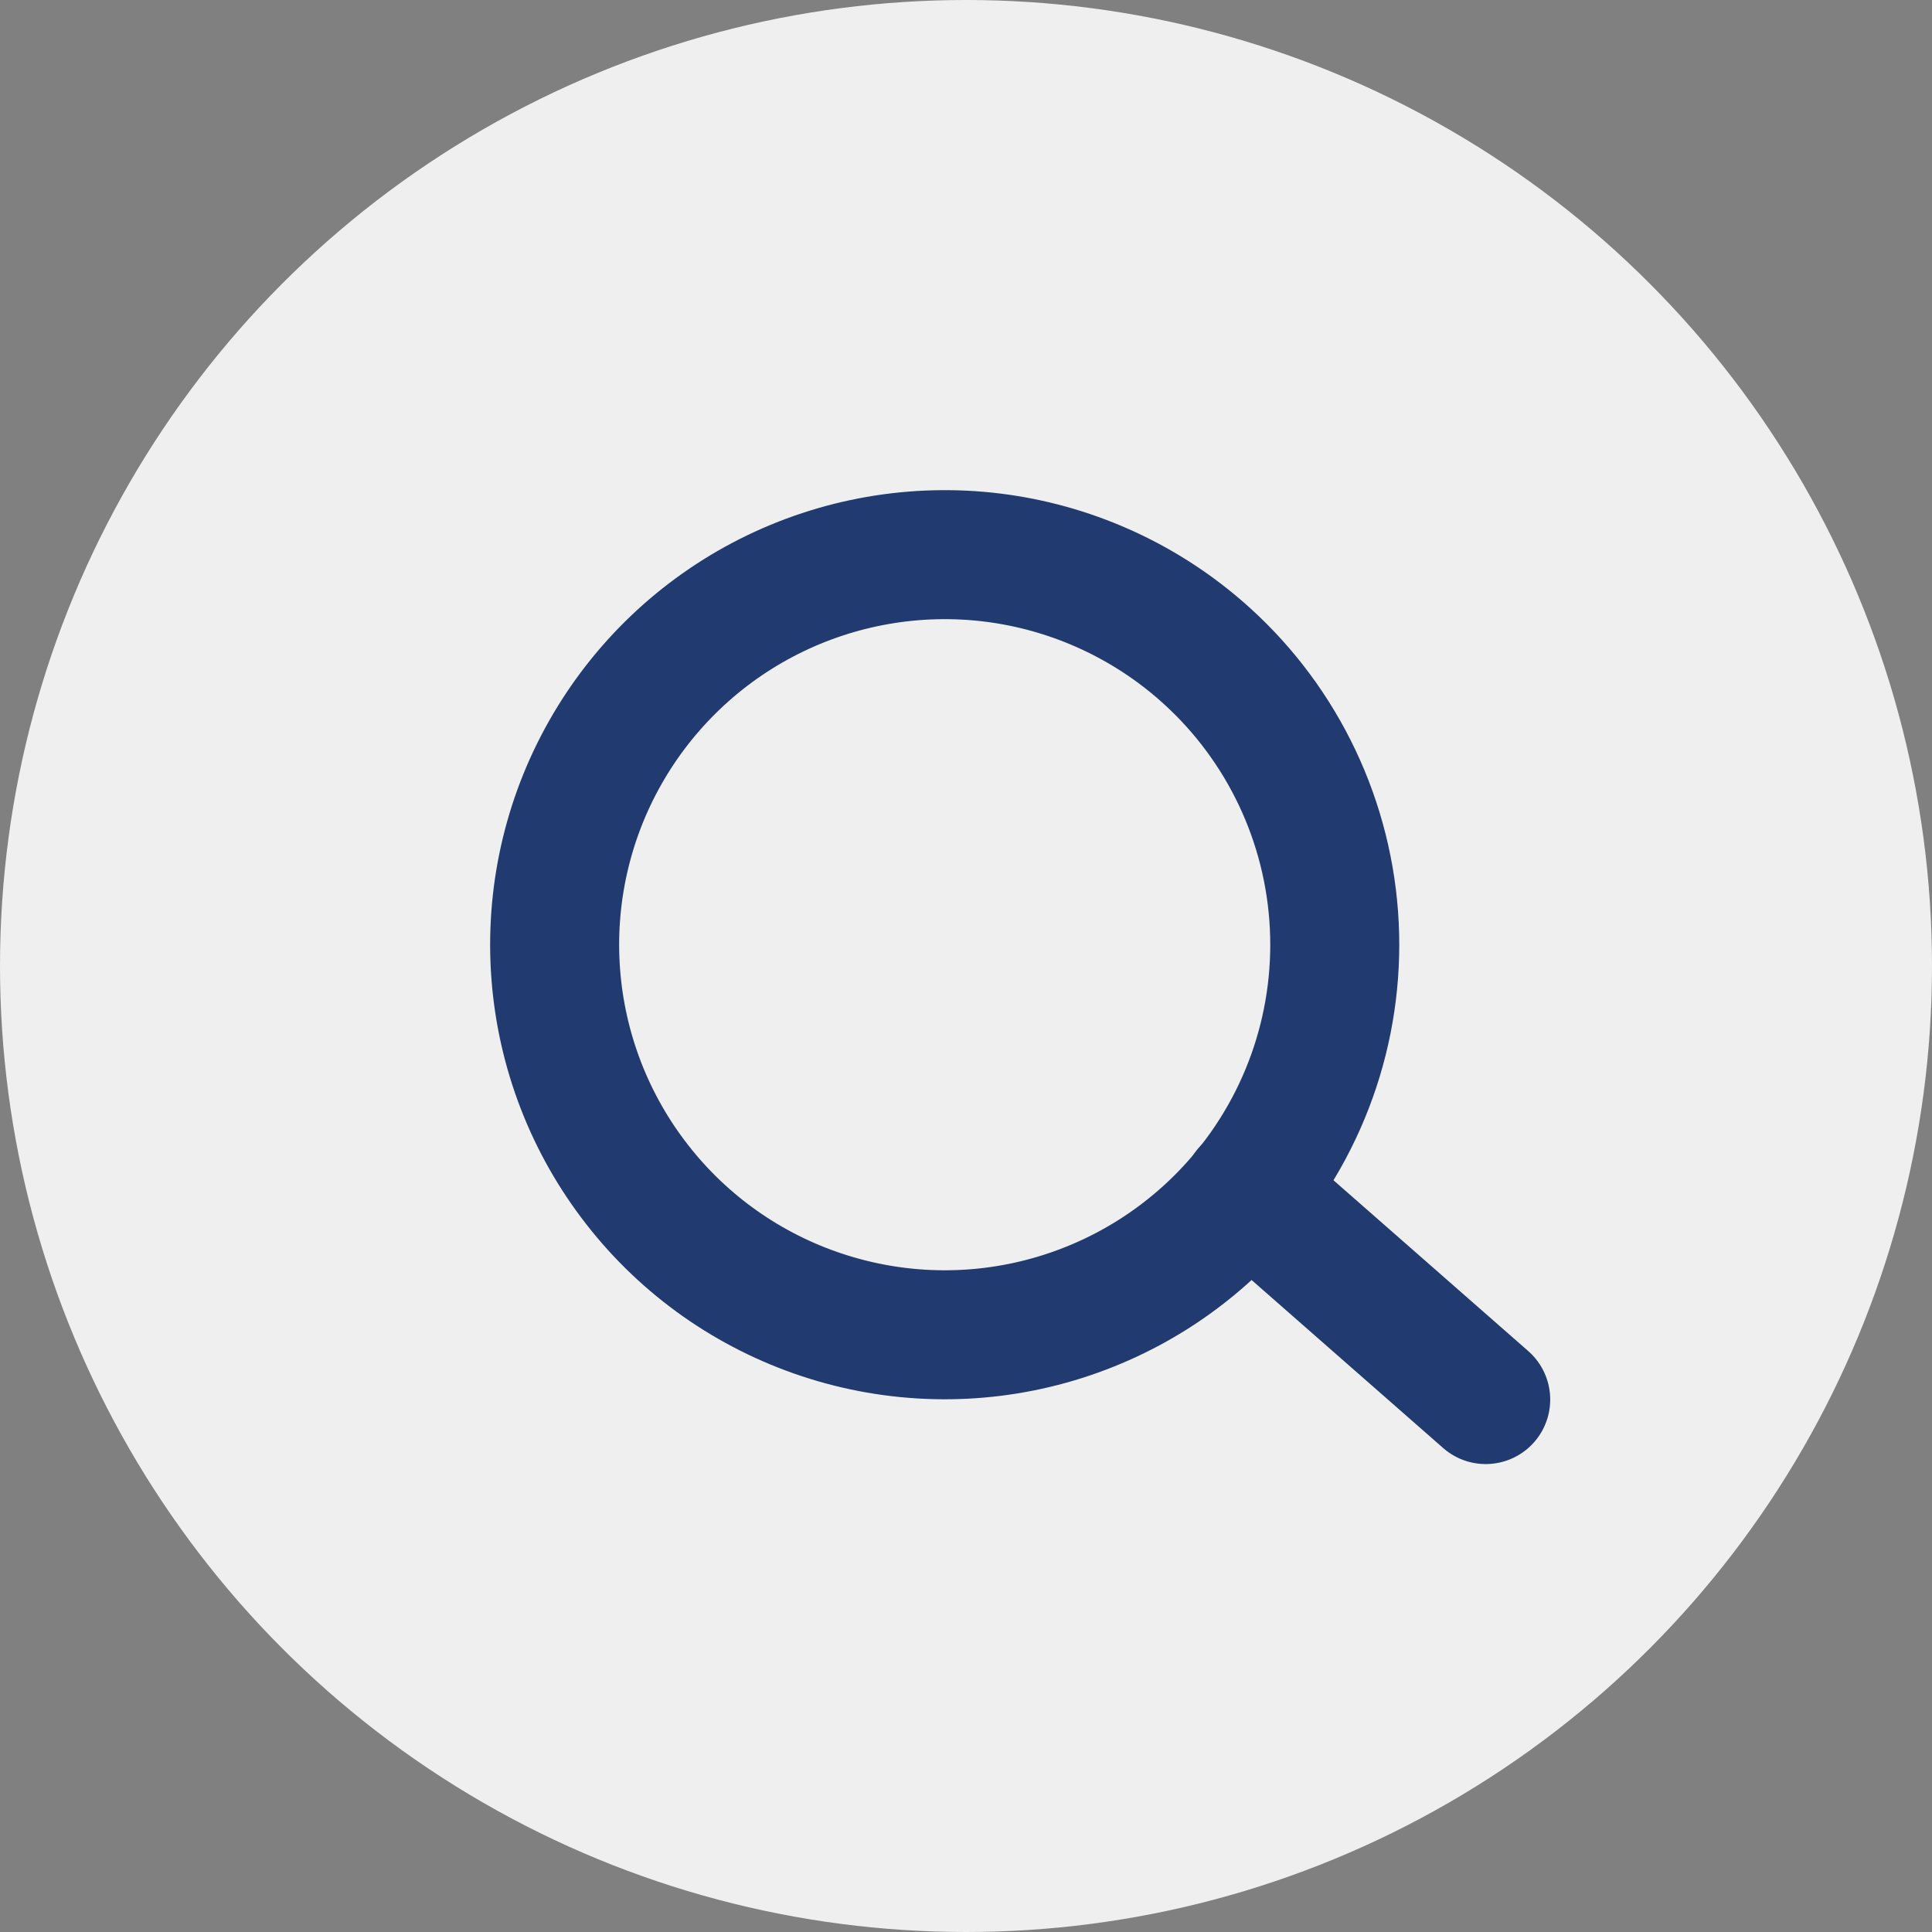<svg width="22" height="22" viewBox="0 0 22 22" fill="none" xmlns="http://www.w3.org/2000/svg">
<rect x="0" y="0" width="22" height="22" fill="#808080" stroke="none"/>
<circle cx="11" cy="11" r="11" fill="#EFEFEF"/>
<path d="M14.121 13.658C13.548 14.323 12.79 14.803 11.943 15.038C11.097 15.273 10.2 15.251 9.365 14.975C8.531 14.7 7.797 14.184 7.257 13.491C6.716 12.799 6.393 11.962 6.328 11.086C6.263 10.21 6.459 9.334 6.892 8.57C7.325 7.805 7.975 7.186 8.759 6.791C9.544 6.396 10.428 6.242 11.3 6.349C12.172 6.457 12.992 6.82 13.658 7.394C14.55 8.163 15.1 9.255 15.187 10.43C15.274 11.604 14.891 12.766 14.121 13.658Z" stroke="#213A70" stroke-width="1.469" stroke-miterlimit="10" stroke-linecap="round" stroke-linejoin="round"/>
<path d="M16.918 15.937L14.202 13.555" stroke="#213A70" stroke-width="1.469" stroke-miterlimit="10" stroke-linecap="round" stroke-linejoin="round"/>
</svg>
